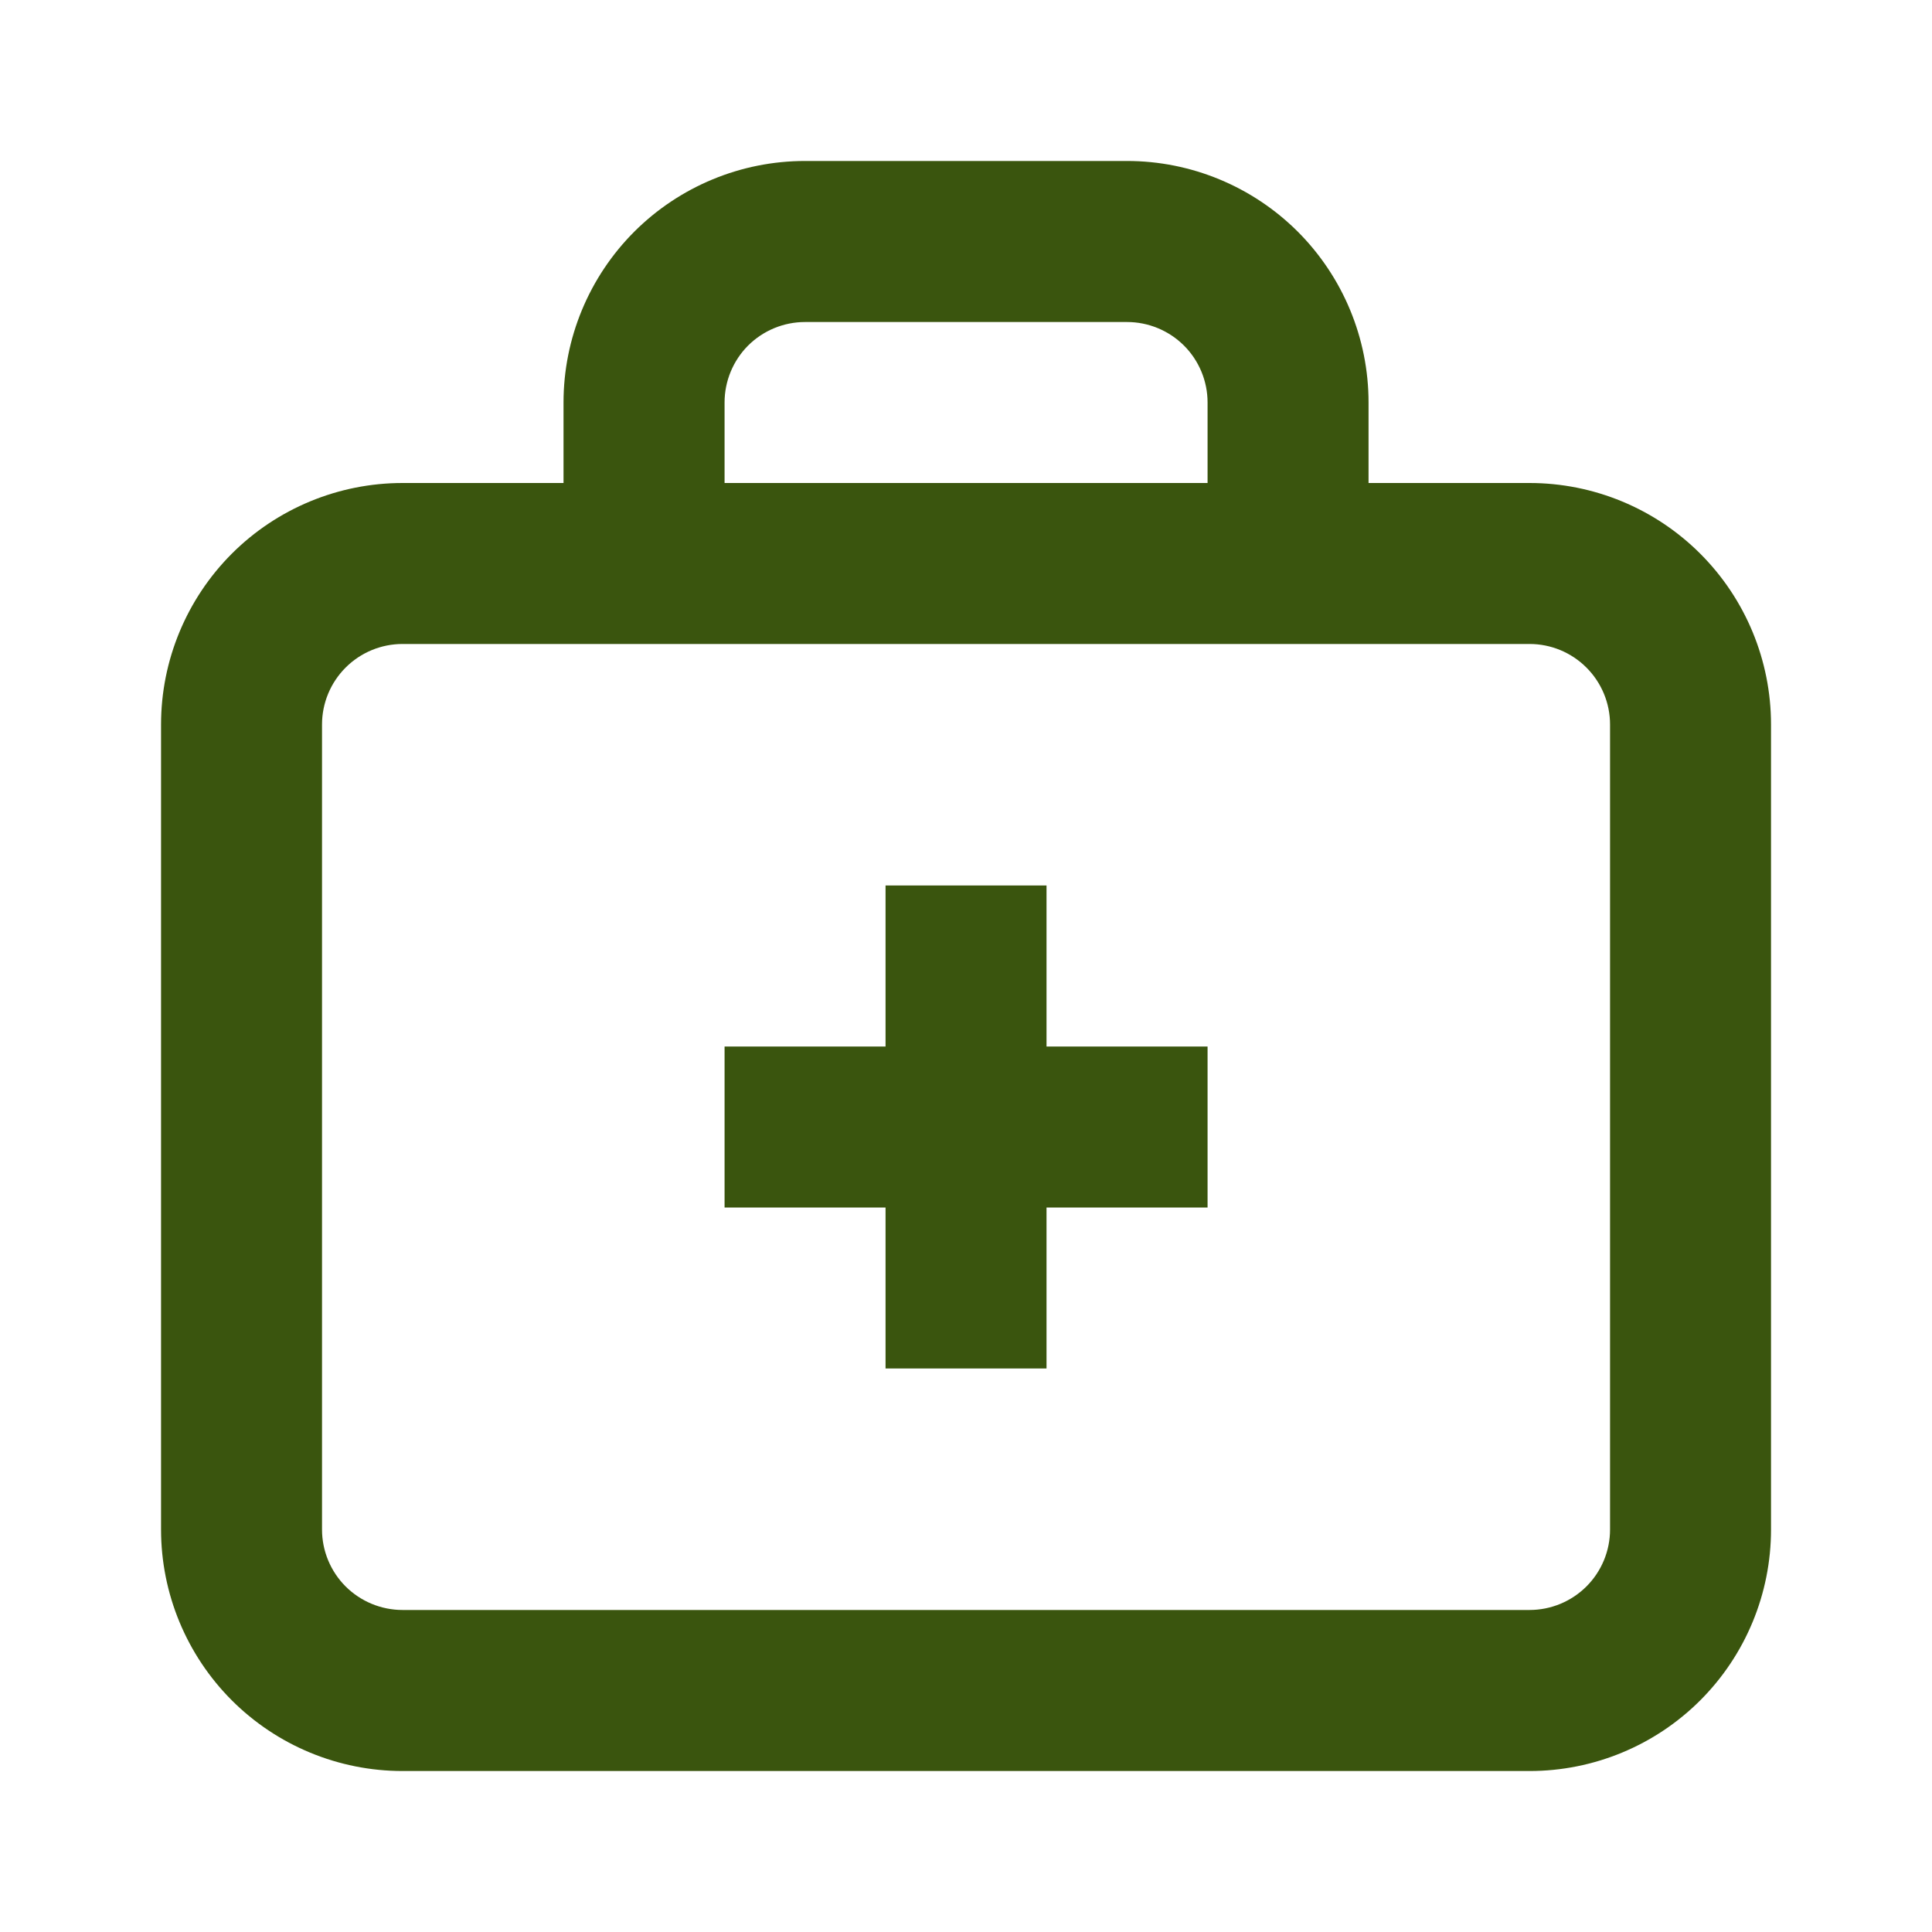<svg width="28" height="28" viewBox="0 0 28 28" fill="none" xmlns="http://www.w3.org/2000/svg">
<path d="M16.334 2.333H11.667C10.739 2.333 9.849 2.702 9.192 3.358C8.536 4.015 8.167 4.905 8.167 5.833V7H5.834C4.906 7 4.015 7.369 3.359 8.025C2.703 8.682 2.334 9.572 2.334 10.5V22.167C2.334 23.095 2.703 23.985 3.359 24.642C4.015 25.298 4.906 25.667 5.834 25.667H22.167C23.096 25.667 23.986 25.298 24.642 24.642C25.299 23.985 25.667 23.095 25.667 22.167V10.5C25.667 9.572 25.299 8.682 24.642 8.025C23.986 7.369 23.096 7 22.167 7H19.834V5.833C19.834 4.905 19.465 4.015 18.809 3.358C18.152 2.702 17.262 2.333 16.334 2.333ZM10.501 5.833C10.501 5.524 10.624 5.227 10.842 5.008C11.061 4.79 11.358 4.667 11.667 4.667H16.334C16.643 4.667 16.94 4.79 17.159 5.008C17.378 5.227 17.501 5.524 17.501 5.833V7H10.501V5.833ZM23.334 10.5V22.167C23.334 22.476 23.211 22.773 22.992 22.992C22.773 23.21 22.477 23.333 22.167 23.333H5.834C5.525 23.333 5.228 23.21 5.009 22.992C4.79 22.773 4.667 22.476 4.667 22.167V10.5C4.667 10.191 4.79 9.894 5.009 9.675C5.228 9.456 5.525 9.333 5.834 9.333H22.167C22.477 9.333 22.773 9.456 22.992 9.675C23.211 9.894 23.334 10.191 23.334 10.5ZM15.167 15.167H17.501V17.5H15.167V19.833H12.834V17.5H10.501V15.167H12.834V12.833H15.167V15.167Z" fill="#3A550E"/>
</svg>
